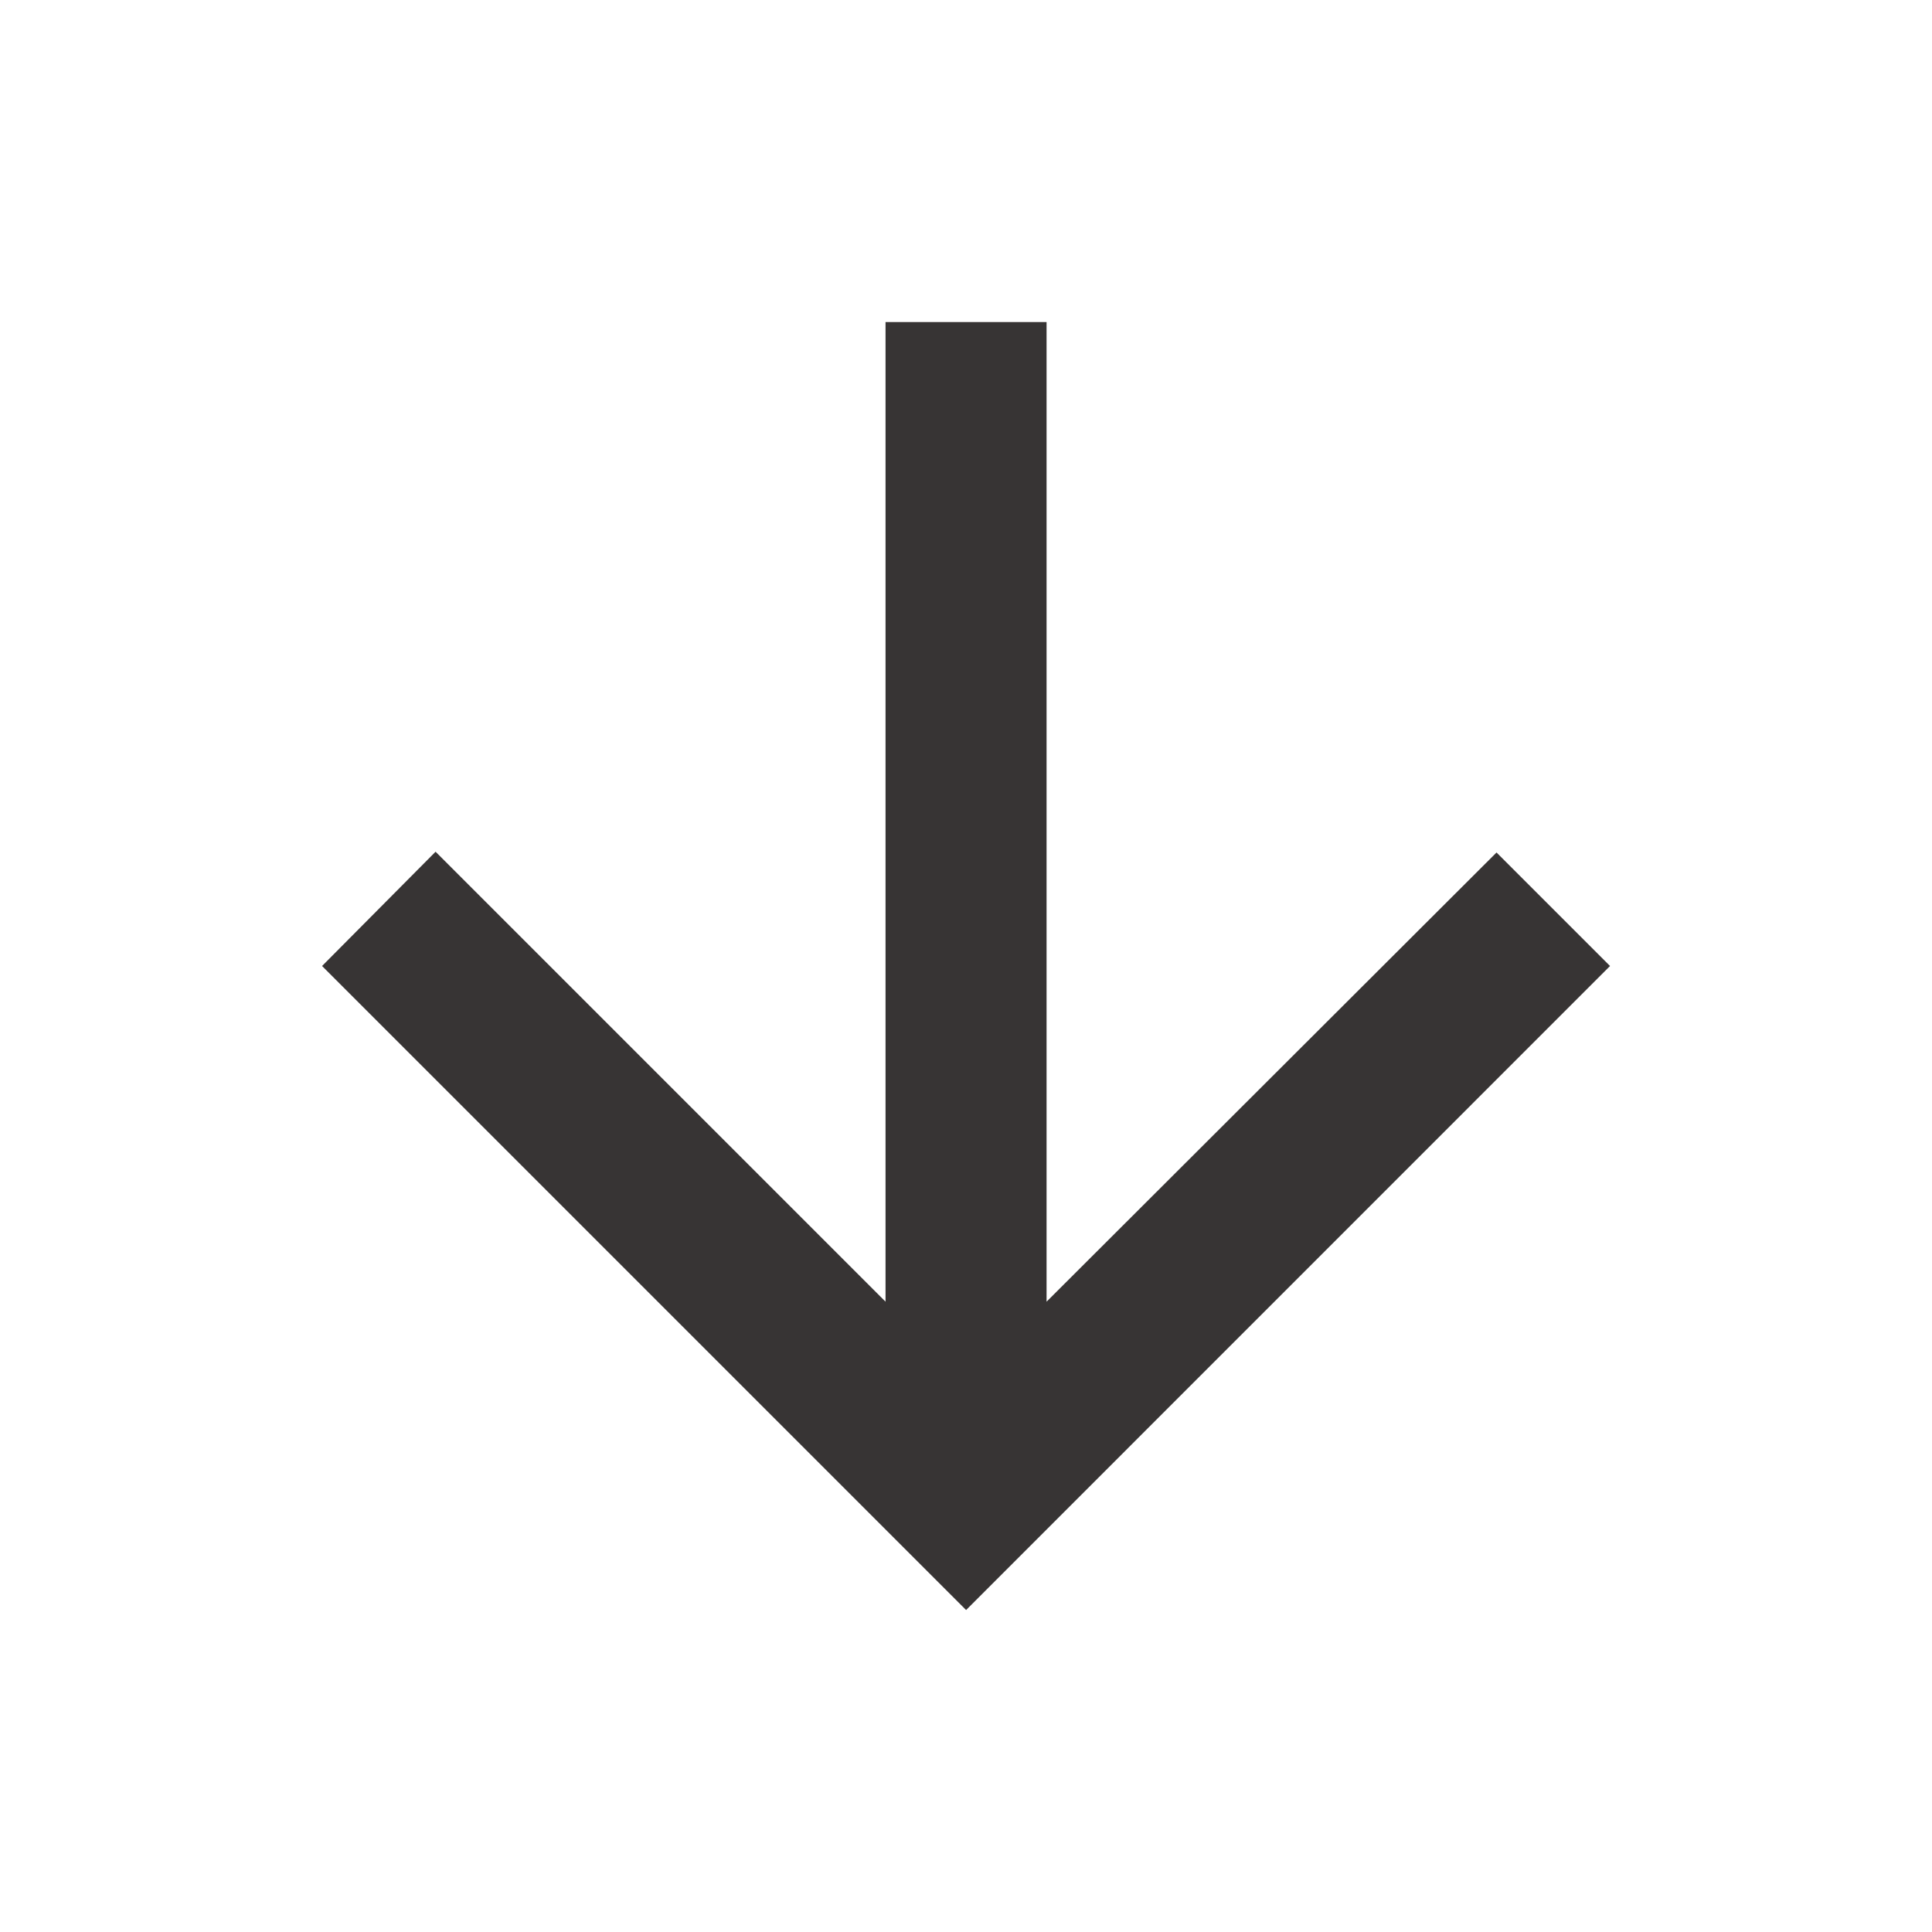 <svg width="20" height="20" viewBox="0 0 20 20" fill="none" xmlns="http://www.w3.org/2000/svg">
<path d="M9.167 3.334L9.167 13.475L4.509 8.817L3.334 10L10.001 16.667L16.667 10L15.492 8.825L10.834 13.475L10.834 3.334L9.167 3.334Z" fill="#373434"/>
</svg>
